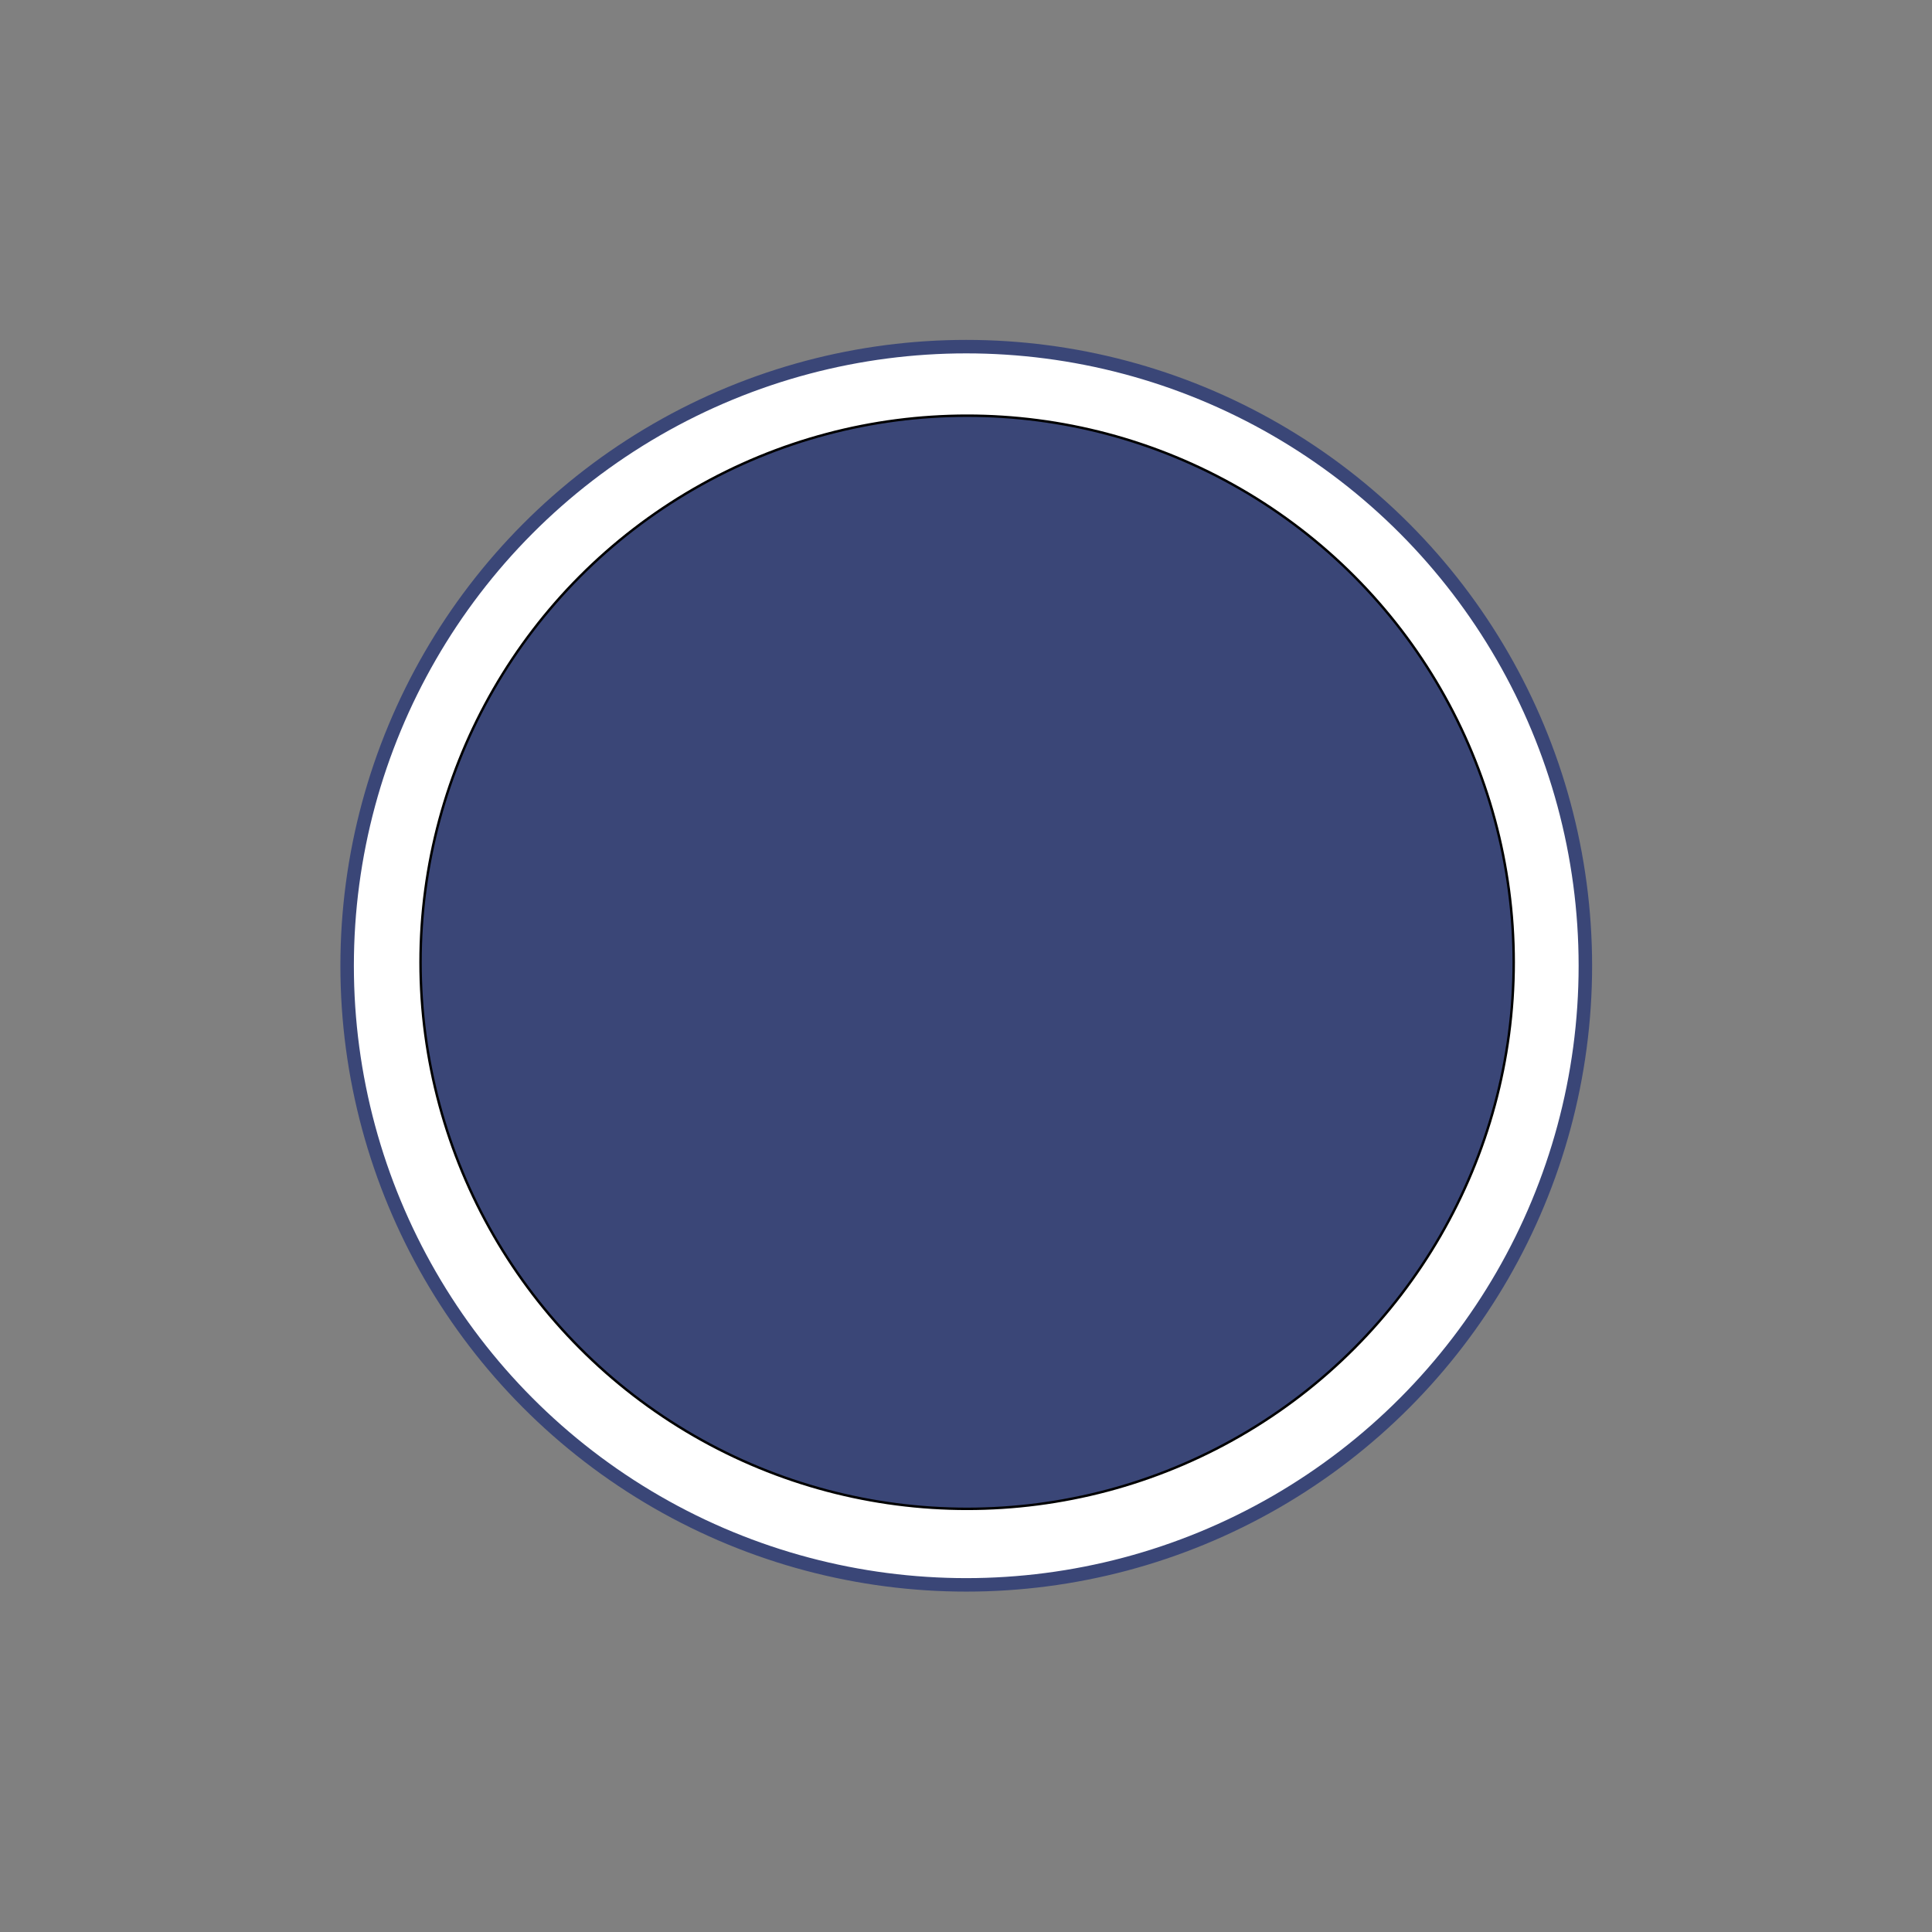 <?xml version="1.0" encoding="UTF-8" standalone="no"?>
<!-- Created with Inkscape (http://www.inkscape.org/) -->

<svg
   xmlns:dc="http://purl.org/dc/elements/1.1/"
   xmlns:cc="http://creativecommons.org/ns#"
   xmlns:rdf="http://www.w3.org/1999/02/22-rdf-syntax-ns#"
   xmlns:svg="http://www.w3.org/2000/svg"
   xmlns="http://www.w3.org/2000/svg"
   xmlns:sodipodi="http://sodipodi.sourceforge.net/DTD/sodipodi-0.dtd"
   xmlns:inkscape="http://www.inkscape.org/namespaces/inkscape"
   width="210mm"
   height="210mm"
   viewBox="0 0 210 210"
   version="1.1"
   id="svg8"
   inkscape:export-filename="/home/carvalhorr/Downloads/bike_marker_small.png"
   inkscape:export-xdpi="96"
   inkscape:export-ydpi="96"
   inkscape:version="0.92+devel unknown"
   sodipodi:docname="bike_ball.svg">
  <rect x="0" y="0" width="210" height="210" fill="#808080" stroke="none"/>
  <defs
     id="defs2" />
  <sodipodi:namedview
     id="base"
     pagecolor="#ffffff"
     bordercolor="#666666"
     borderopacity="1.0"
     inkscape:pageopacity="0.0"
     inkscape:pageshadow="2"
     inkscape:zoom="0.35"
     inkscape:cx="-211.42857"
     inkscape:cy="560"
     inkscape:document-units="mm"
     inkscape:current-layer="layer1"
     inkscape:document-rotation="0"
     showgrid="false"
     inkscape:window-width="1920"
     inkscape:window-height="1016"
     inkscape:window-x="0"
     inkscape:window-y="0"
     inkscape:window-maximized="1" />
  <g
     inkscape:label="Layer 1"
     inkscape:groupmode="layer"
     id="layer1"
     transform="translate(0,-87)">
    <g
       id="g4830"
       transform="translate(-1.216,3.051)">
      <circle
         r="67.295"
         cy="188.922"
         cx="106.243"
         id="path4267"
         style="fill:#ffffff;fill-rule:evenodd;stroke:#3a4677;stroke-width:1.465;stroke-miterlimit:4;stroke-dasharray:none;stroke-opacity:1" />
      <circle
         r="59.412"
         cy="188.543"
         cx="106.338"
         id="path4269"
         style="fill:#3a4677;fill-opacity:1;fill-rule:evenodd;stroke:#000000;stroke-width:0.265;stroke-opacity:1" />
    </g>
  </g>
</svg>
